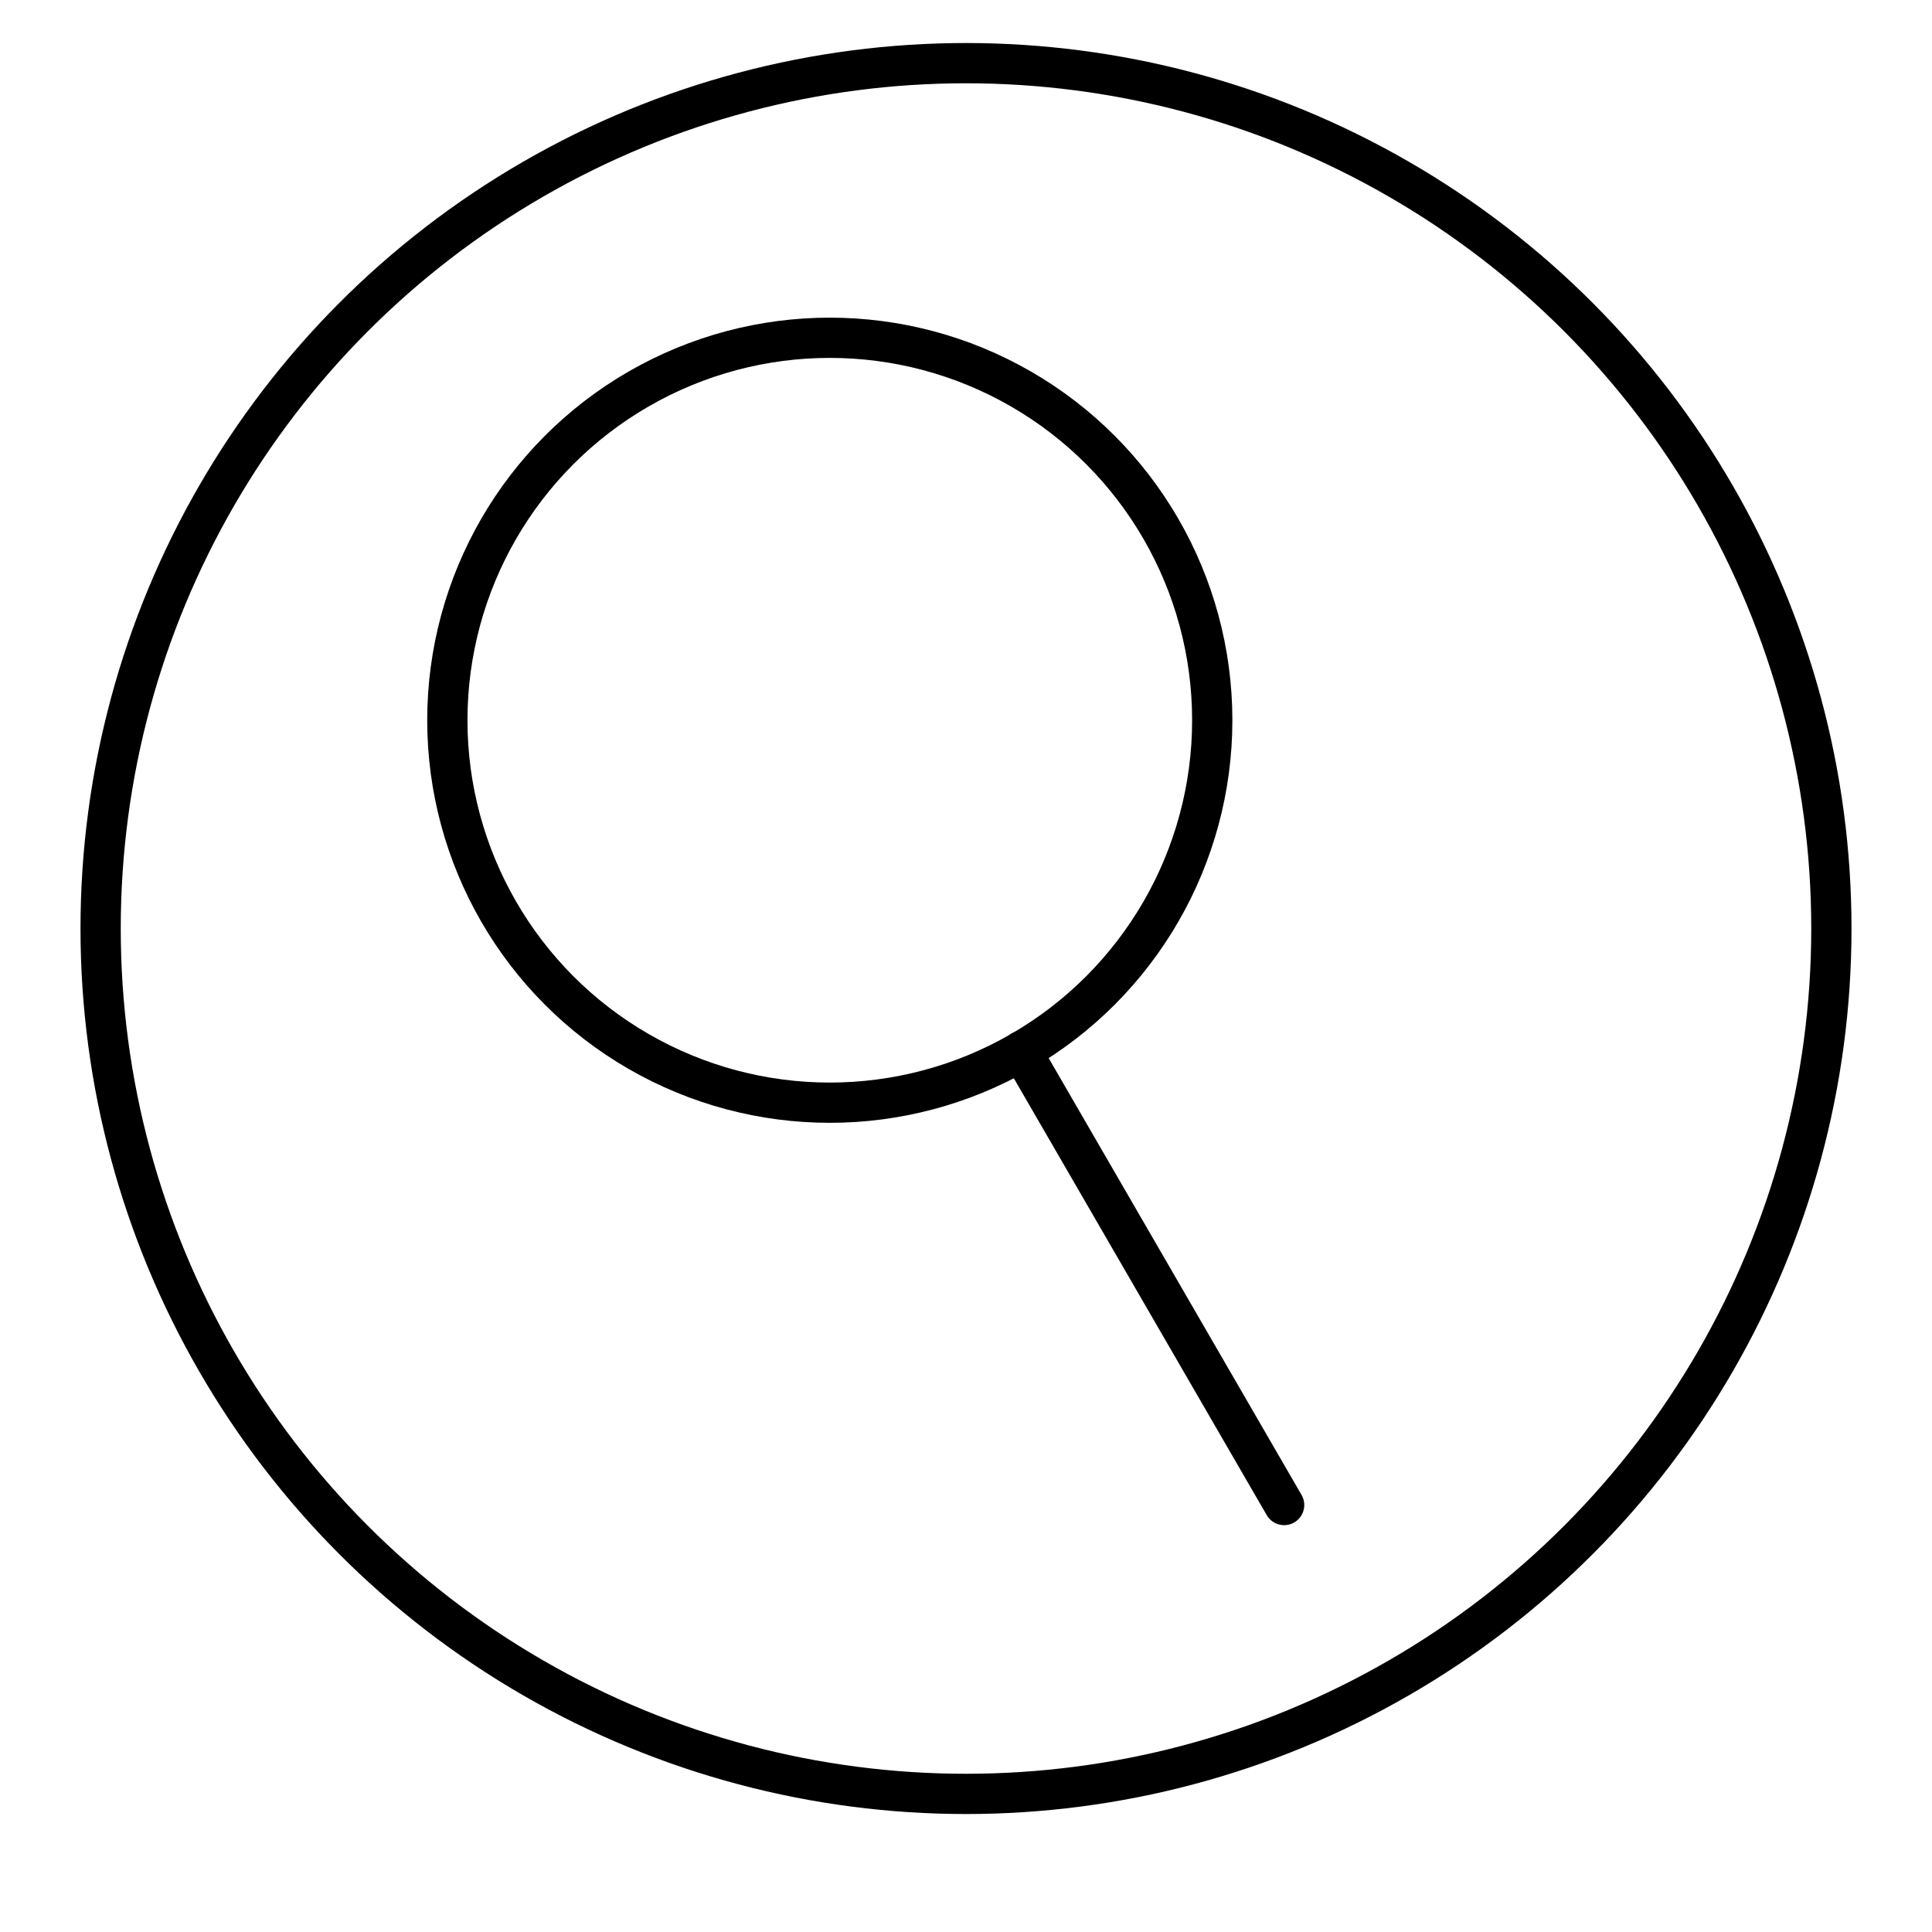 <?xml version="1.0" encoding="UTF-8"?><svg id="b" xmlns="http://www.w3.org/2000/svg" viewBox="0 0 48 48"><defs><style>.c{fill:none;stroke:#000;stroke-linecap:round;stroke-linejoin:round;}</style></defs><circle class="c" cx="20.616" cy="17.894" r="9.502"/><line class="c" x1="25.375" y1="26.114" x2="31.904" y2="37.392"/><circle class="c" cx="24" cy="23.069" r="21.5"/></svg>